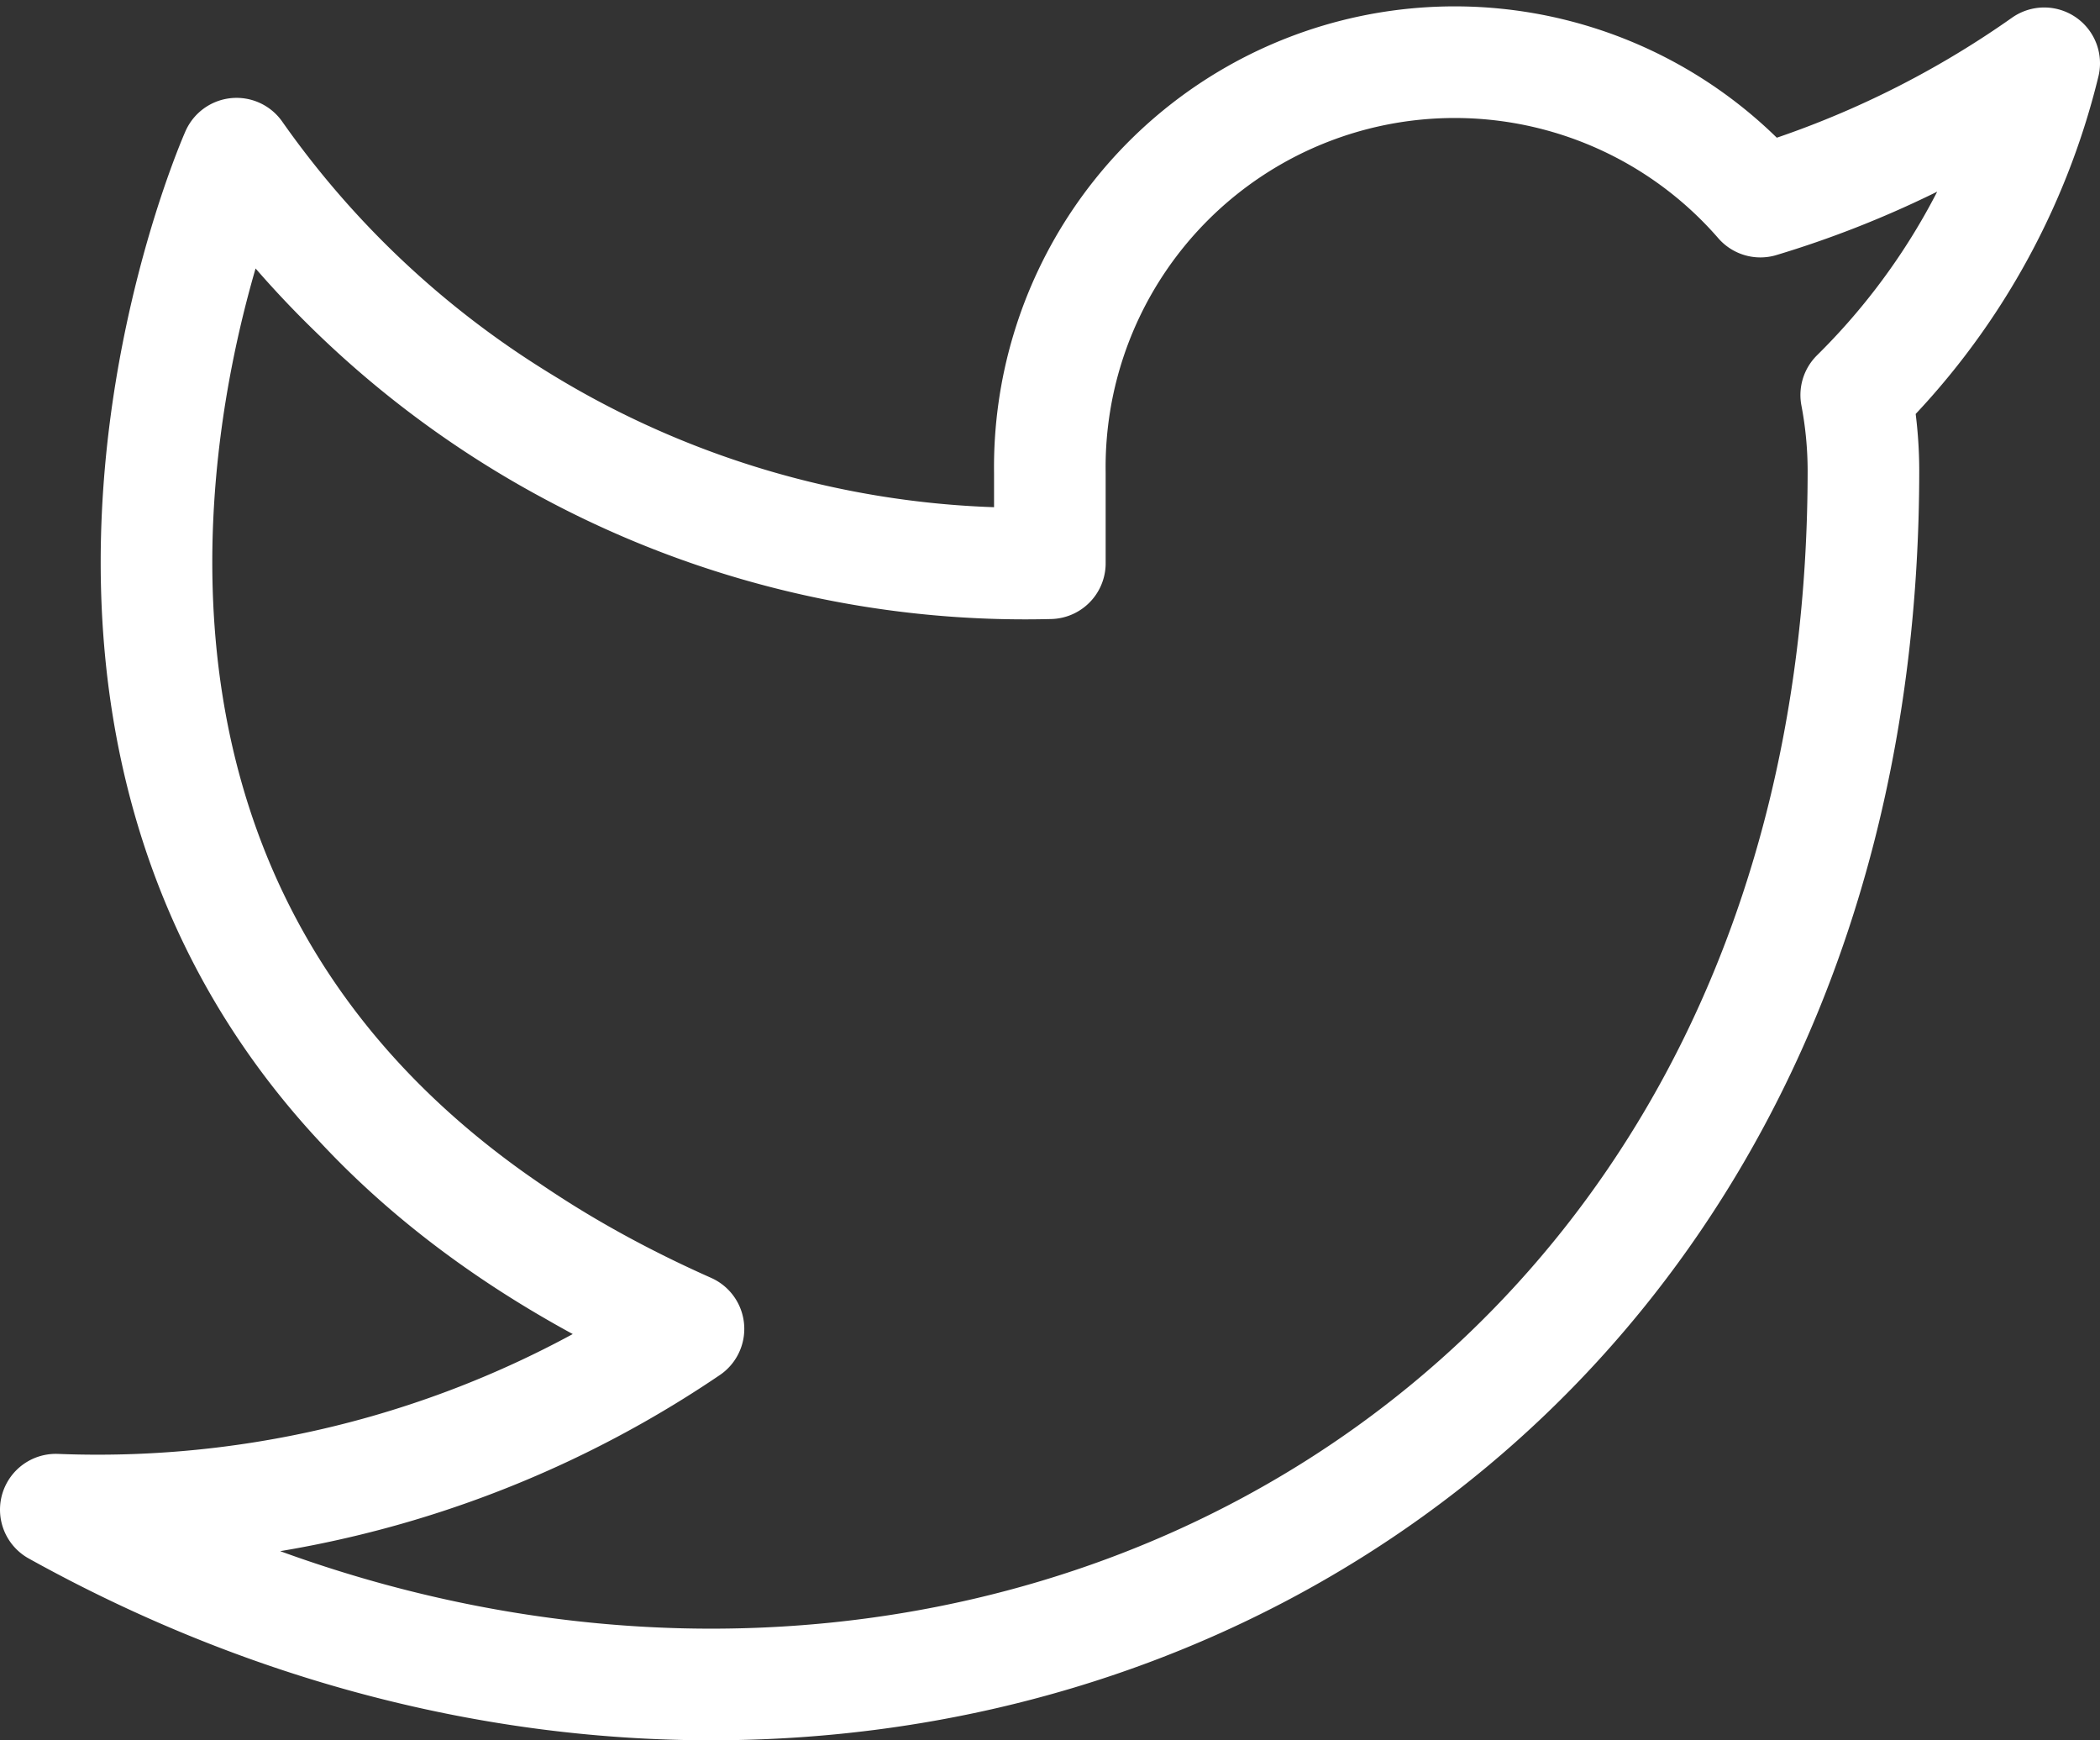 <svg xmlns="http://www.w3.org/2000/svg" width="56.45" height="46.772" viewBox="0 0 56.45 46.772">
  <rect x="0" y="0" width="56.45" height="46.772" fill="#333333" stroke="none"/>
  <path id="twitter" d="M54.45,3.015a26.482,26.482,0,0,1-7.629,3.717,10.884,10.884,0,0,0-19.1,7.289v2.43A25.9,25.9,0,0,1,5.859,5.444S-3.859,27.31,18.007,37.028A28.28,28.28,0,0,1,1,41.887c21.866,12.148,48.591,0,48.591-27.94a10.933,10.933,0,0,0-.194-2.017A18.756,18.756,0,0,0,54.45,3.015Z" transform="translate(0.5 -1.314)" fill="none" stroke="#fff" stroke-linecap="round" stroke-linejoin="round" stroke-width="3"/>
</svg>
